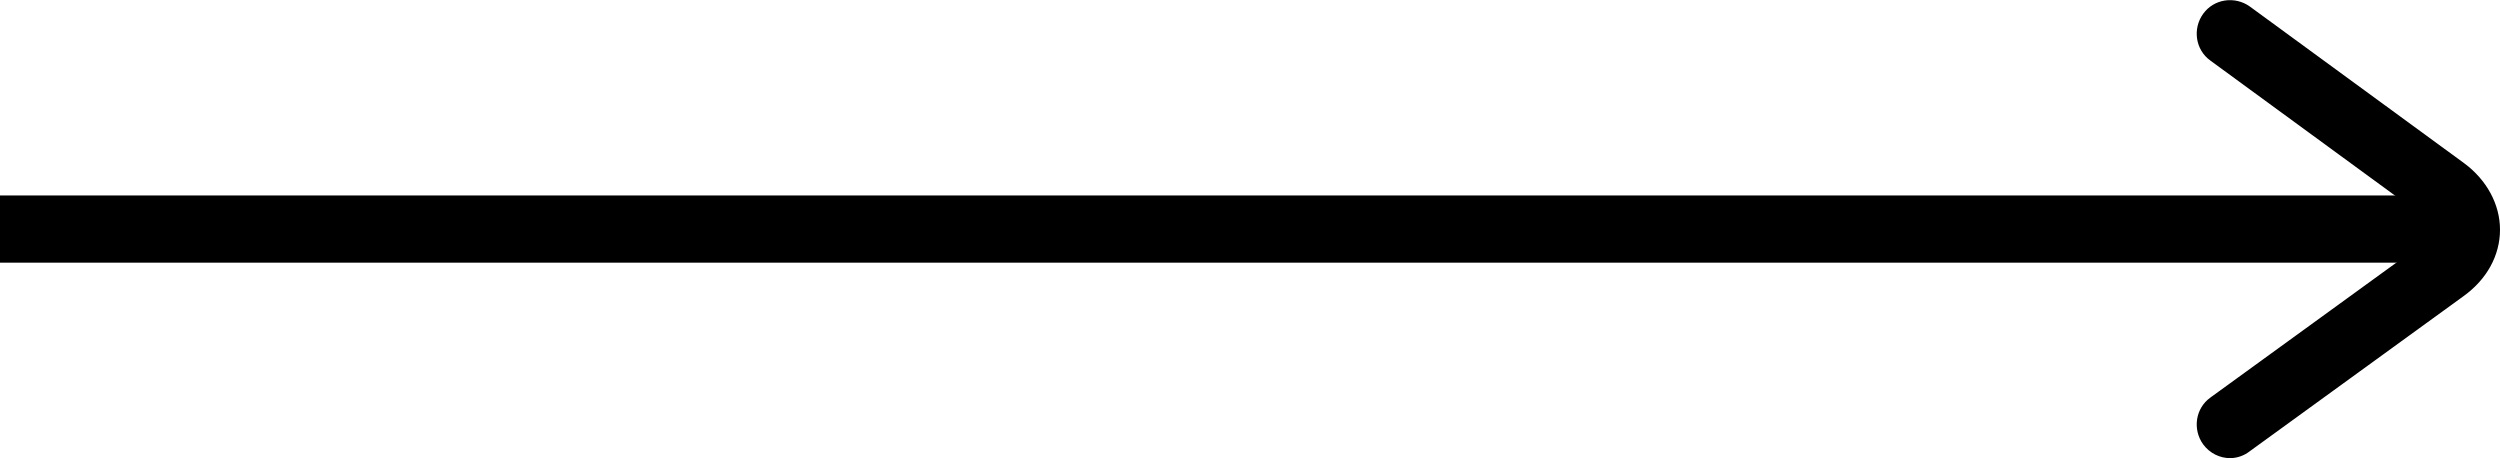 <?xml version="1.0" encoding="utf-8"?>
<!-- Generator: Adobe Illustrator 27.0.0, SVG Export Plug-In . SVG Version: 6.00 Build 0)  -->
<svg version="1.1" id="Layer_1" xmlns="http://www.w3.org/2000/svg" xmlns:xlink="http://www.w3.org/1999/xlink" x="0px" y="0px"
	 viewBox="0 0 416.9 76.4" style="enable-background:new 0 0 416.9 76.4;" xml:space="preserve">
<path d="M0,32.6h407.5v11.2H0V32.6z"/>
<path d="M371.9,76.4c-1.7,0-3.4-0.8-4.5-2.3c-1.8-2.5-1.3-6,1.2-7.8l35.7-25.9c0.9-0.7,1.4-1.4,1.4-2.1c0-0.6-0.5-1.4-1.4-2.1
	l-35.7-26.1c-2.5-1.8-3-5.3-1.2-7.8s5.3-3,7.8-1.2l35.7,26.1c3.8,2.8,6,6.9,6,11.1c0,4.3-2.2,8.3-6.1,11.1l-35.7,25.9
	C374.2,76,373,76.4,371.9,76.4L371.9,76.4z"/>
</svg>
